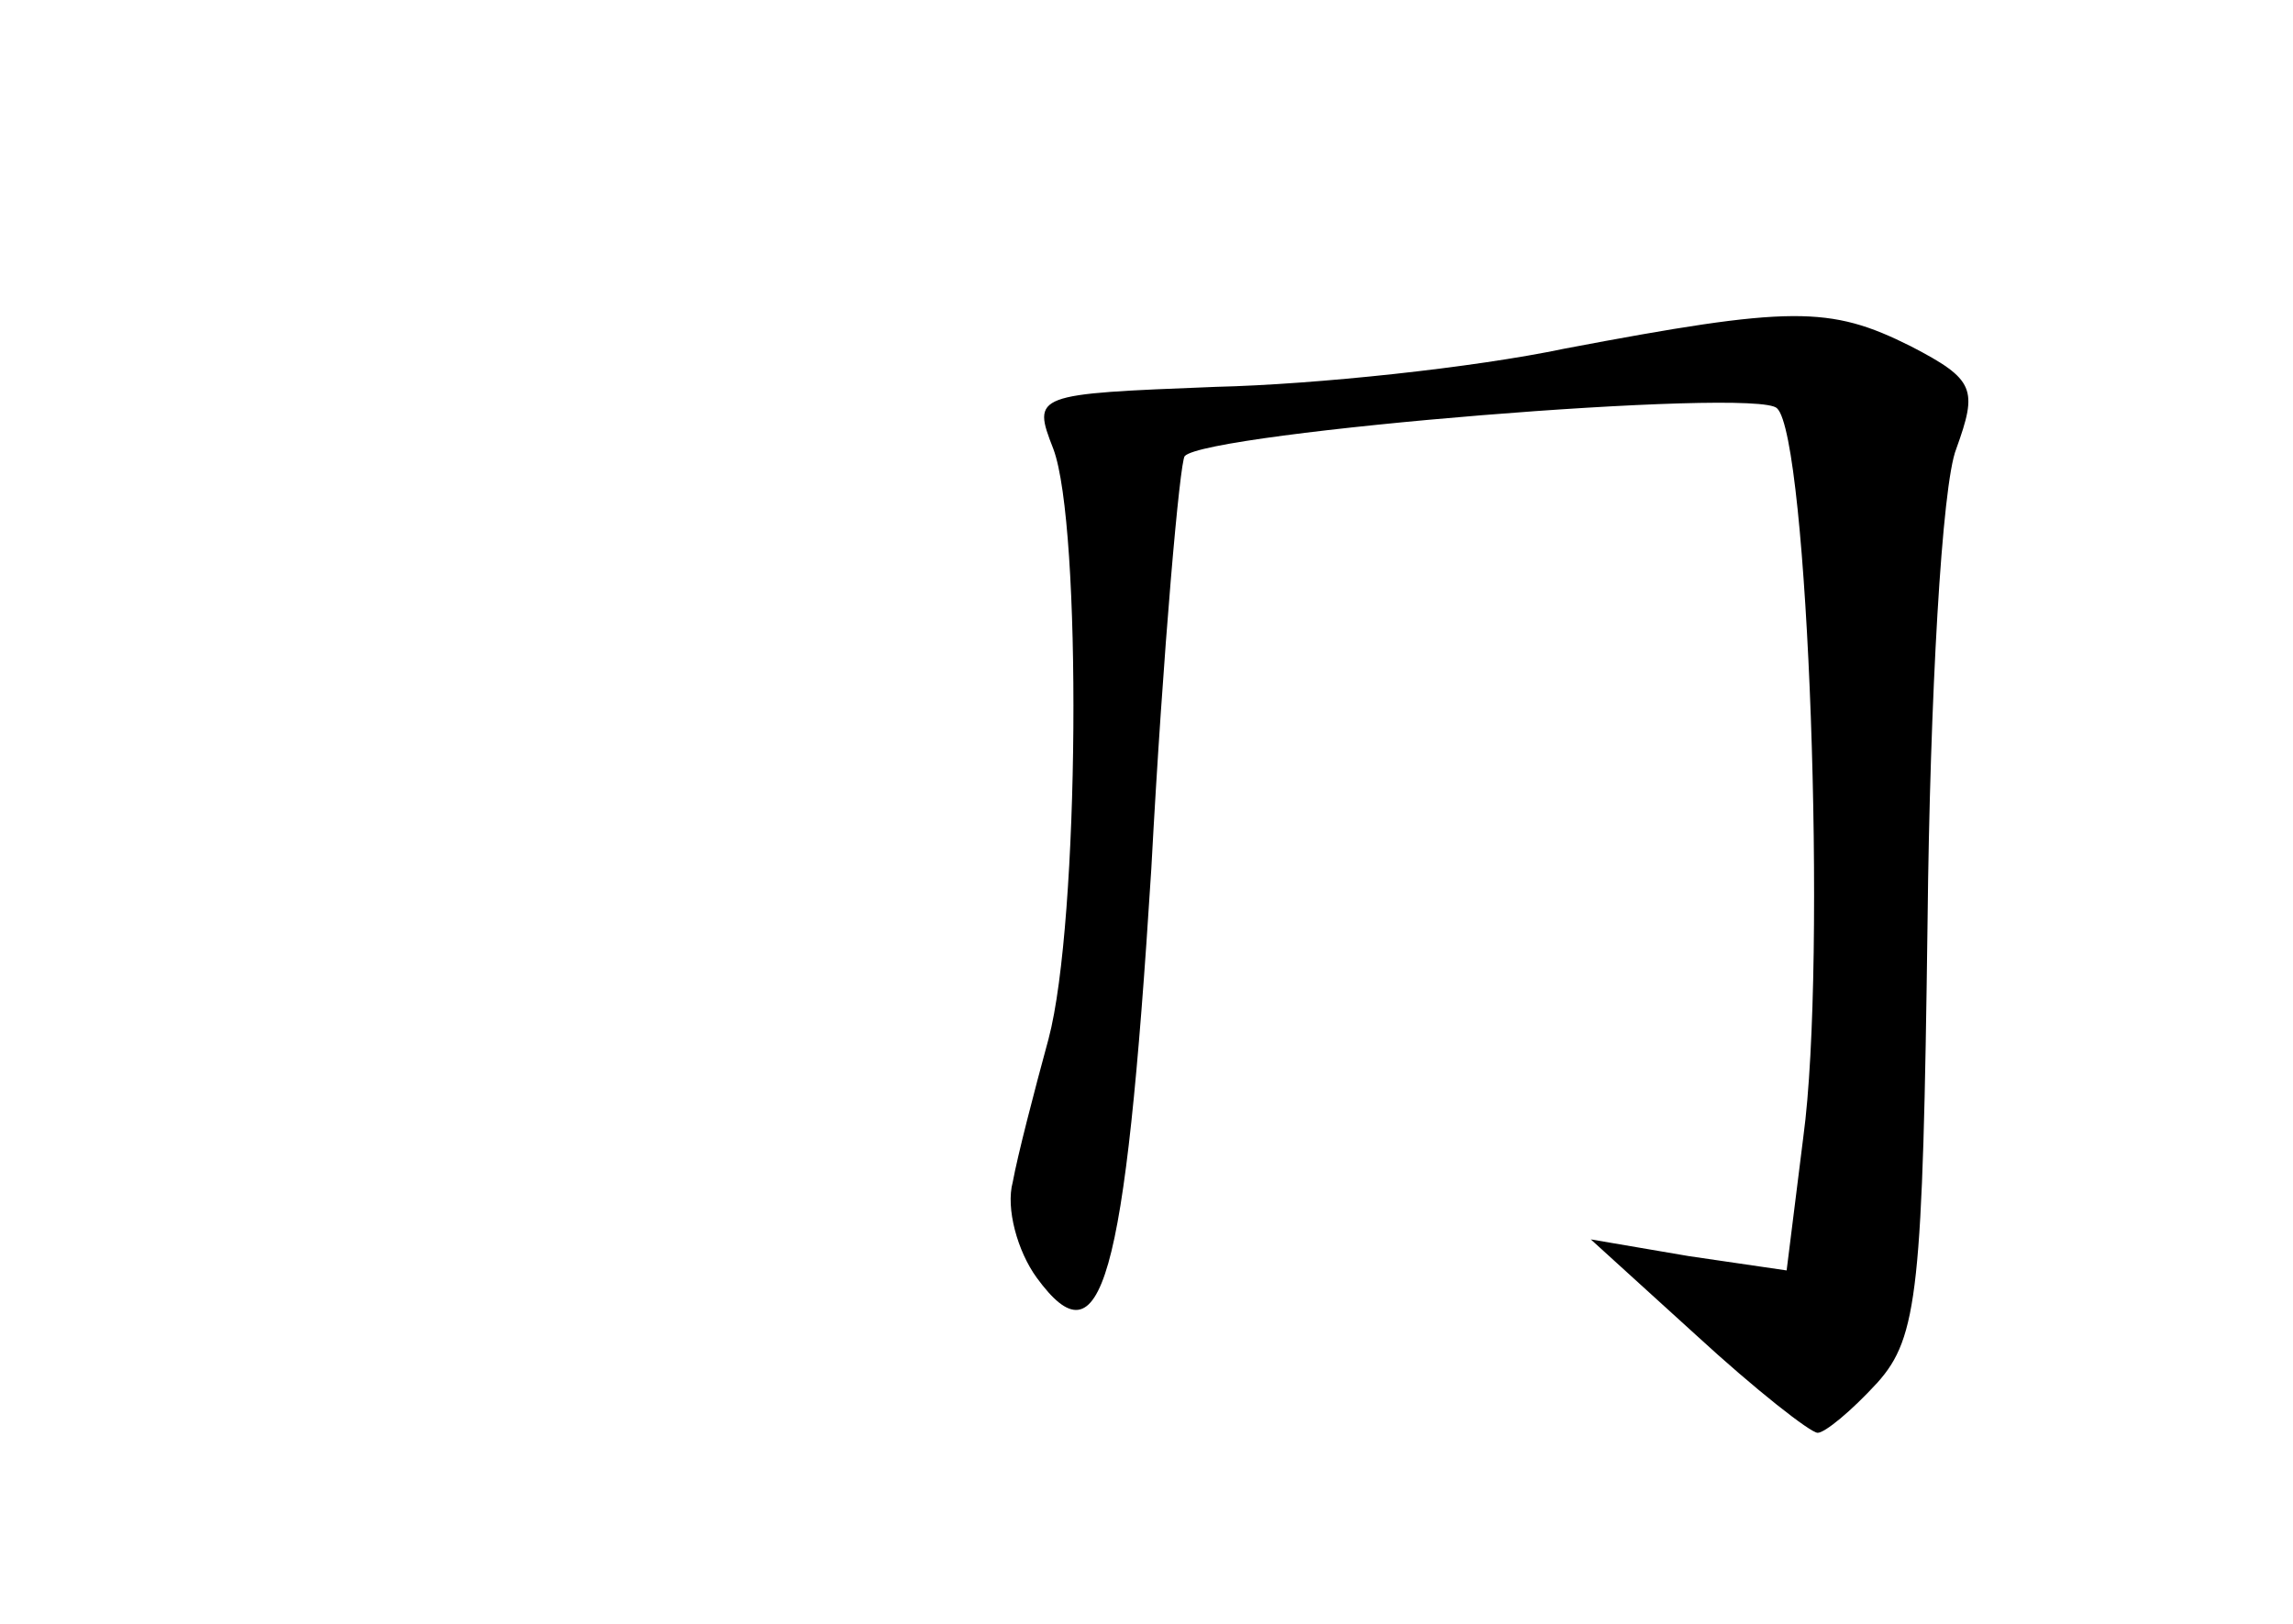 <?xml version="1.0" standalone="no"?>
<!DOCTYPE svg PUBLIC "-//W3C//DTD SVG 20010904//EN"
 "http://www.w3.org/TR/2001/REC-SVG-20010904/DTD/svg10.dtd">
<svg version="1.0" xmlns="http://www.w3.org/2000/svg"
 width="96pt" height="68pt" viewBox="0 0 96 68"
 preserveAspectRatio="xMidYMid meet">
<g transform="translate(0,68) scale(0.1,-0.1)"
fill="#000000" stroke="none">
<path d="M655 534 c-38 -8 -104 -15 -146 -16 -76 -3 -77 -3 -68 -26 12 -32 11
-198 -2 -247 -6 -22 -13 -49 -15 -60 -3 -11 2 -29 10 -40 27 -37 37 -4 48 171
5 93 12 171 14 173 9 10 240 29 248 20 13 -12 21 -231 11 -305 l-7 -56 -41 6
-41 7 44 -40 c25 -23 48 -41 51 -41 3 0 14 9 25 21 17 19 19 39 21 193 1 94 6
183 12 198 9 25 8 29 -19 43 -34 17 -50 17 -145 -1z"/>
</g>
</svg>
